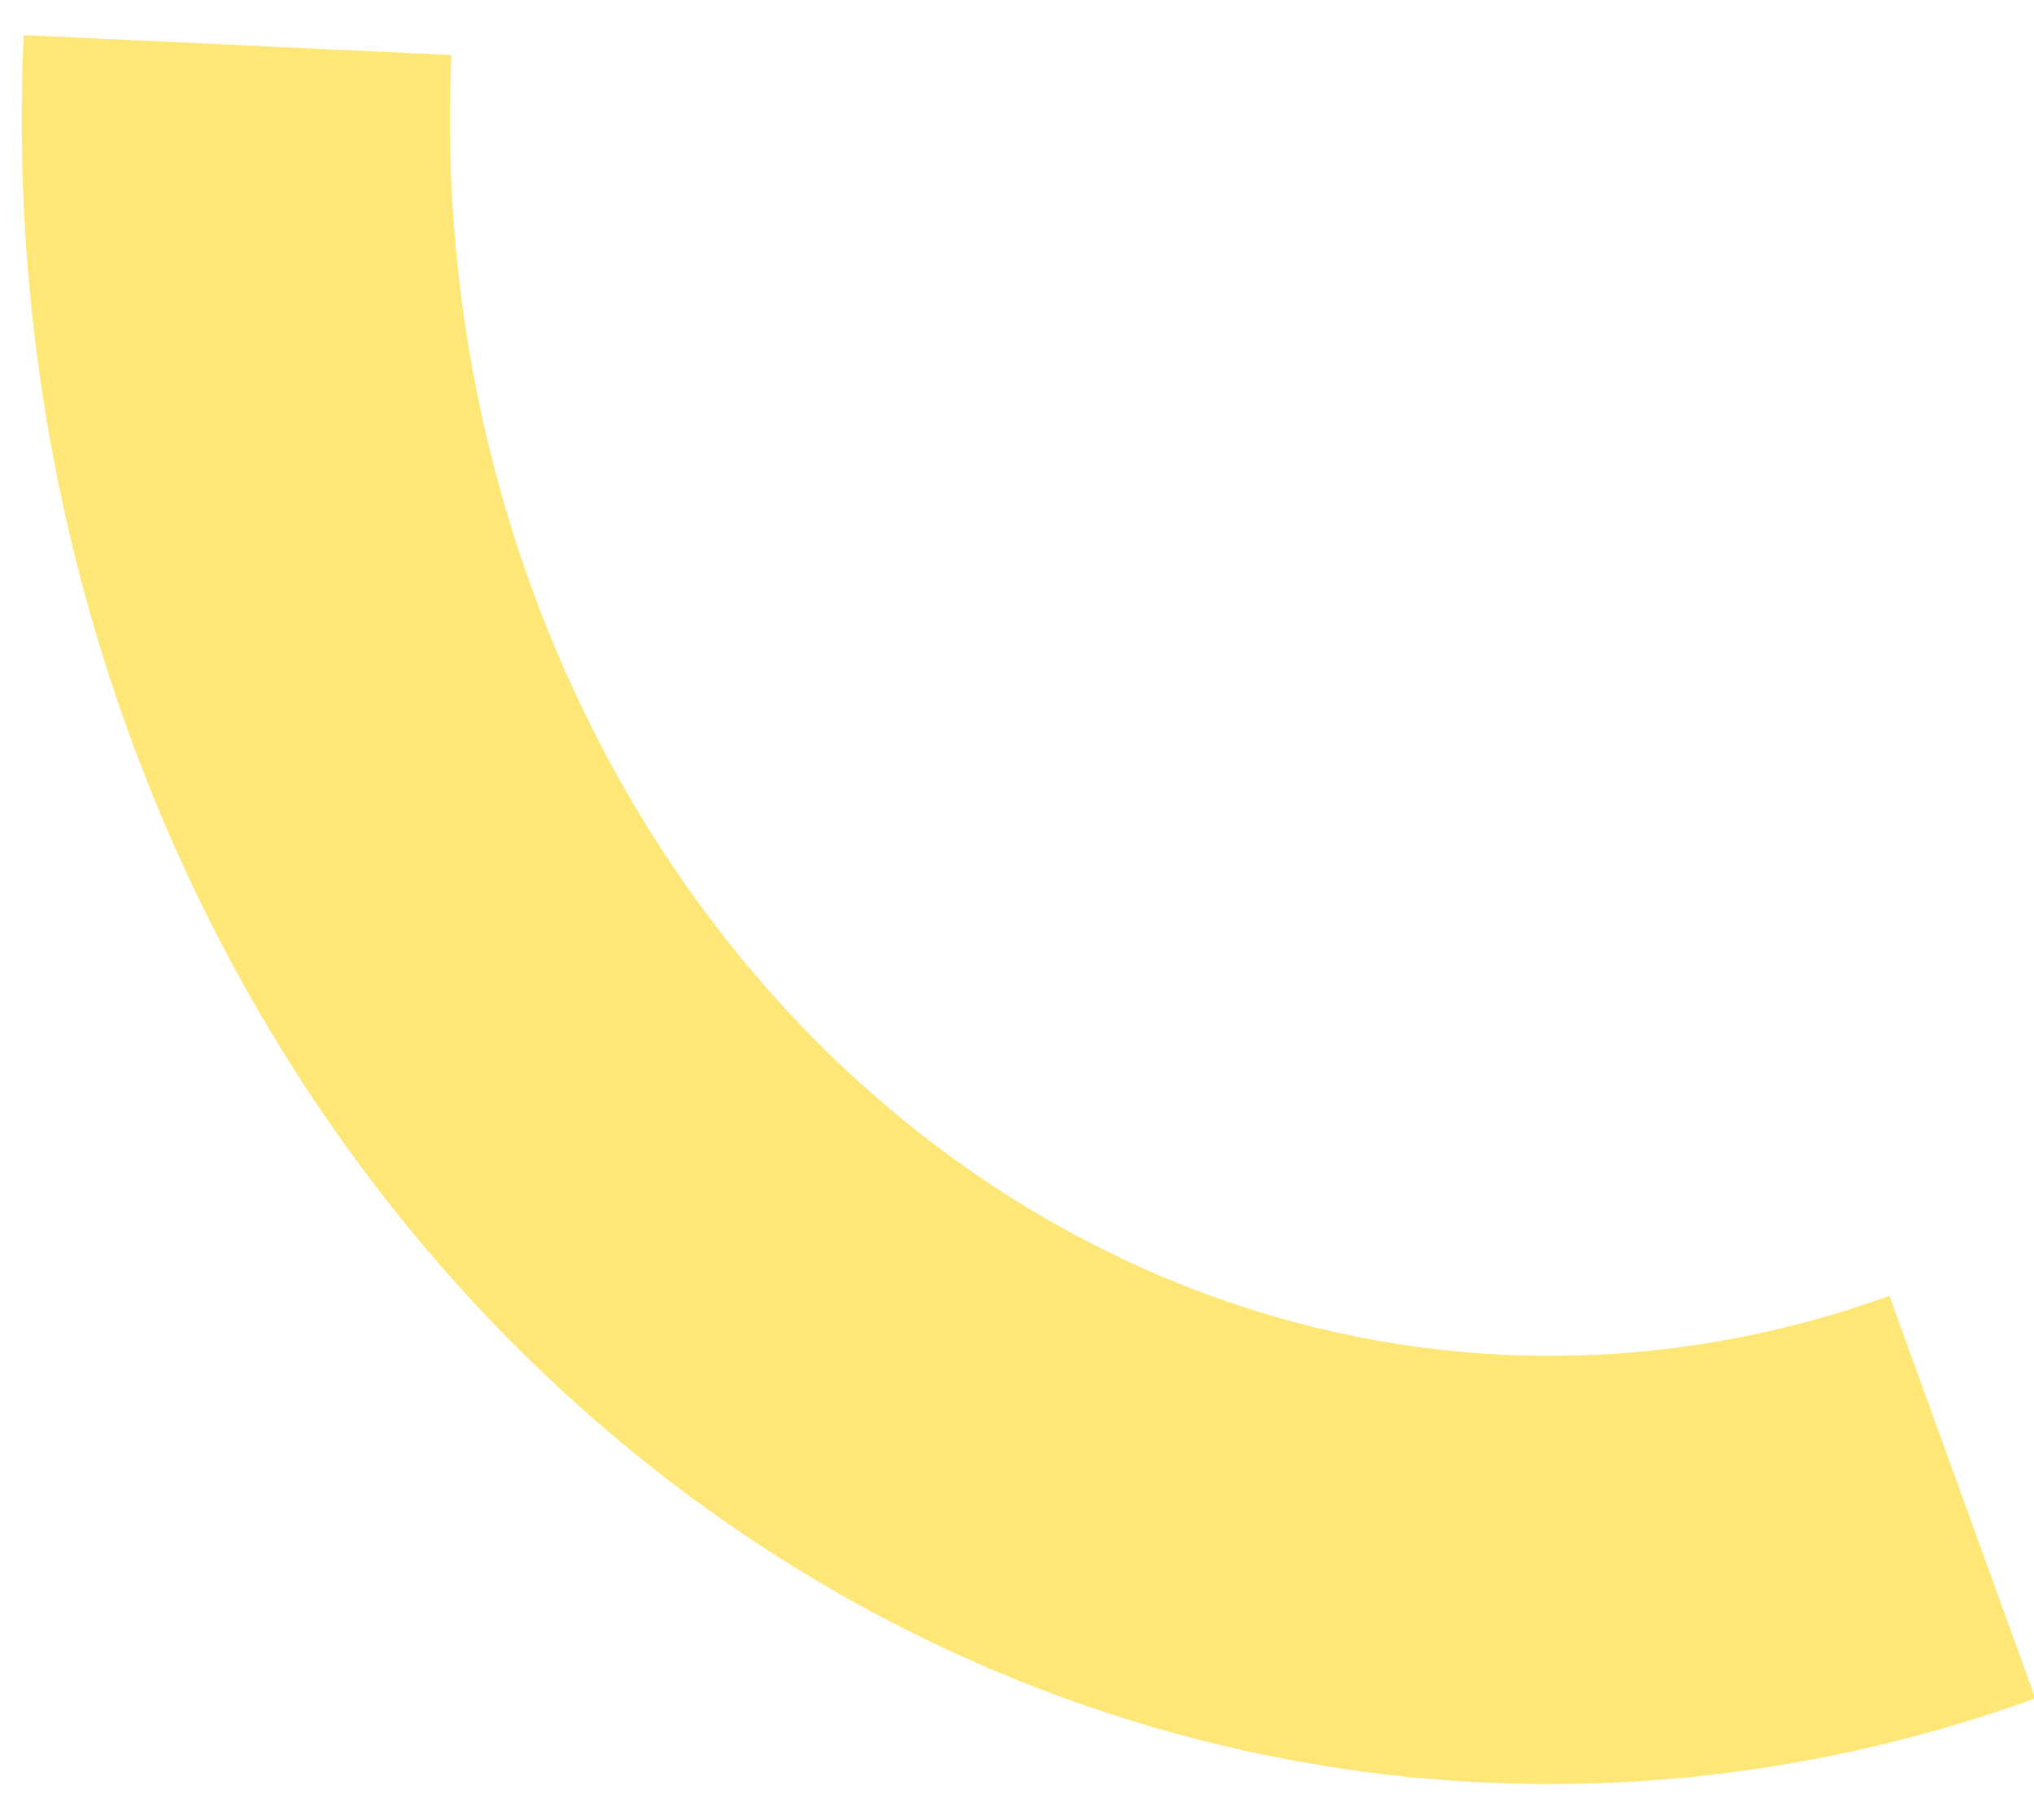 <svg width="38" height="34" viewBox="0 0 38 34" fill="none" xmlns="http://www.w3.org/2000/svg">
<path id="Ellipse 86" d="M36.662 27.969C32.847 29.352 28.796 29.685 24.86 28.953C20.924 28.22 17.217 26.444 14.054 23.782C10.891 21.12 8.36 17.645 6.683 13.653C5.006 9.66 4.232 5.264 4.438 0.842" stroke="#FFE777" stroke-width="8"/>
</svg>
